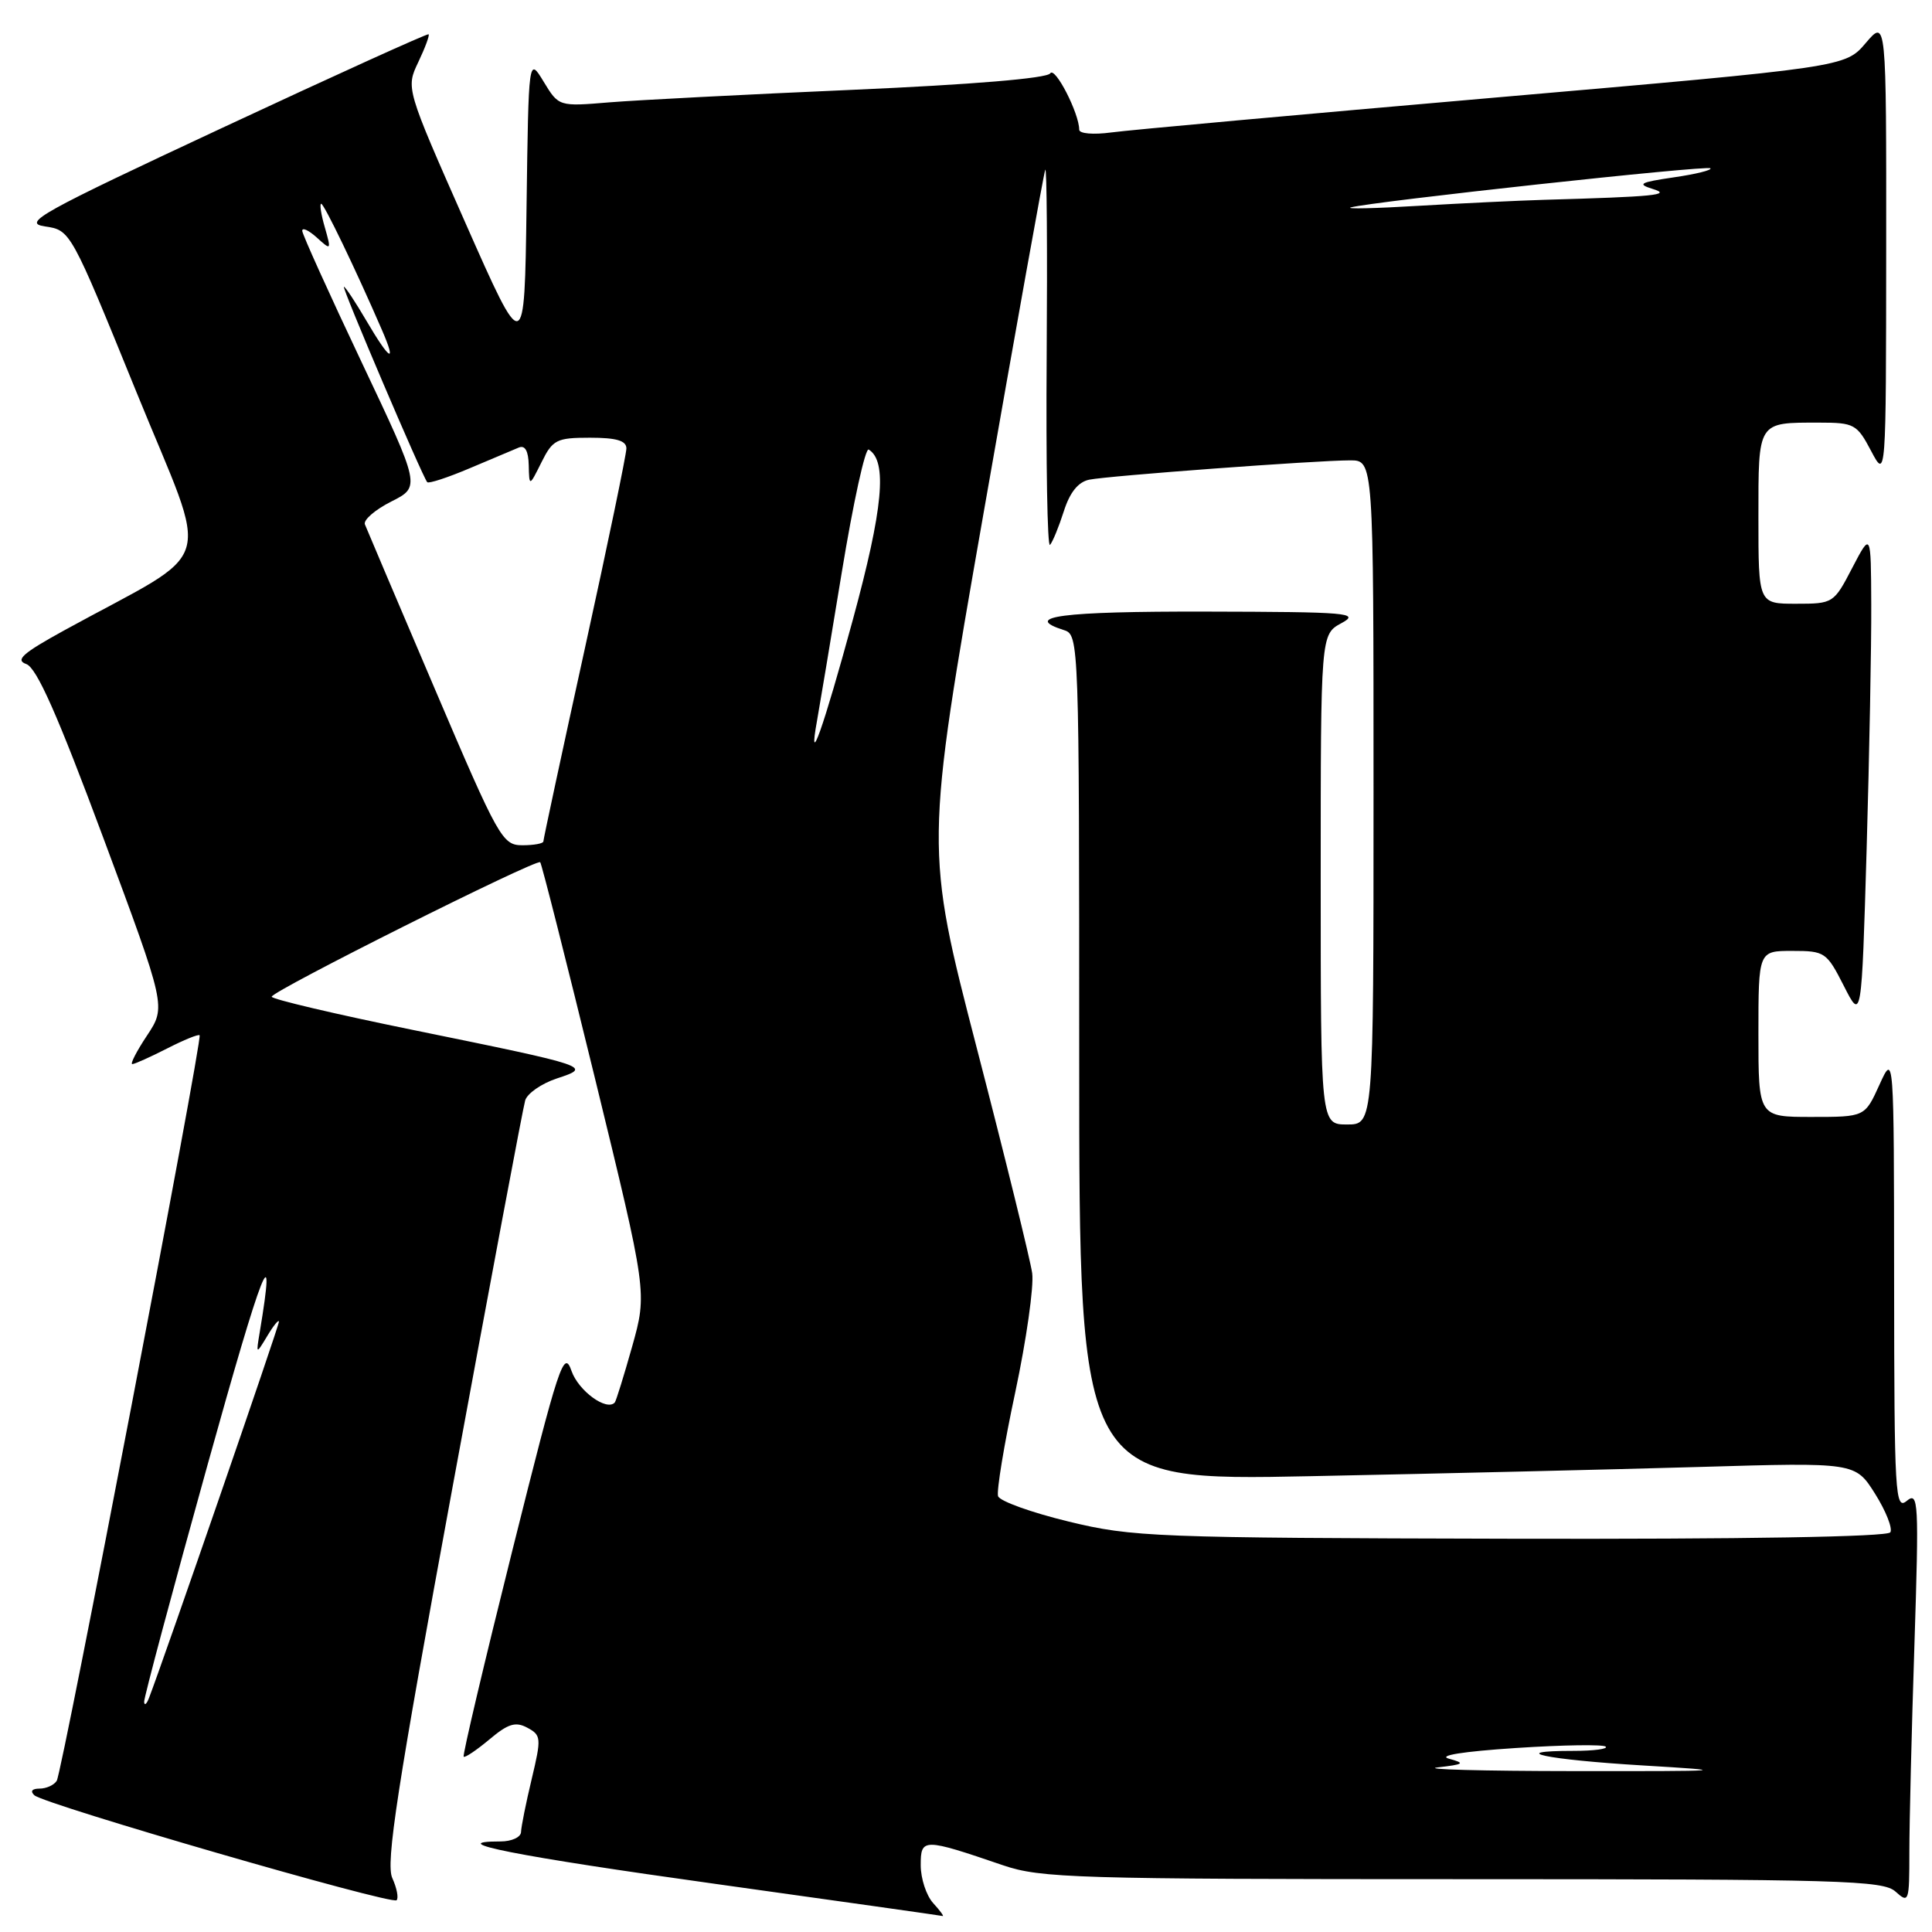 <?xml version="1.0" encoding="UTF-8" standalone="no"?>
<!DOCTYPE svg PUBLIC "-//W3C//DTD SVG 1.1//EN" "http://www.w3.org/Graphics/SVG/1.1/DTD/svg11.dtd" >
<svg xmlns="http://www.w3.org/2000/svg" xmlns:xlink="http://www.w3.org/1999/xlink" version="1.1" viewBox="0 0 256 256">
 <g >
 <path fill="currentColor"
d=" M 123.65 252.17 C 122.74 251.17 122.00 248.91 122.00 247.15 C 122.00 243.54 122.31 243.54 132.91 247.16 C 137.91 248.86 142.50 249.00 193.83 249.00 C 244.08 249.00 249.52 249.16 251.17 250.65 C 252.93 252.24 253.00 252.03 253.00 245.40 C 253.00 241.61 253.30 229.28 253.67 218.00 C 254.28 198.96 254.21 197.60 252.66 198.87 C 251.12 200.15 251.00 198.08 250.98 169.87 C 250.96 139.50 250.96 139.50 249.03 143.75 C 247.10 148.00 247.10 148.00 240.05 148.00 C 233.00 148.00 233.00 148.00 233.00 137.00 C 233.00 126.00 233.00 126.00 237.48 126.00 C 241.81 126.00 242.04 126.16 244.32 130.64 C 246.67 135.27 246.67 135.27 247.34 112.47 C 247.70 99.94 247.98 85.36 247.95 80.09 C 247.91 70.50 247.91 70.50 245.43 75.25 C 242.99 79.95 242.91 80.00 237.98 80.00 C 233.00 80.00 233.00 80.00 233.00 68.61 C 233.00 55.74 232.83 56.00 241.06 56.00 C 245.69 56.00 246.06 56.20 247.93 59.75 C 249.91 63.50 249.91 63.50 249.93 33.00 C 249.95 2.50 249.95 2.50 247.22 5.70 C 244.50 8.90 244.50 8.90 198.00 12.94 C 172.43 15.16 149.59 17.23 147.25 17.55 C 144.86 17.87 143.00 17.71 143.00 17.18 C 143.00 15.02 139.78 8.74 139.16 9.72 C 138.75 10.38 128.76 11.21 113.00 11.90 C 98.97 12.51 84.47 13.26 80.77 13.56 C 74.04 14.12 74.04 14.12 72.04 10.83 C 70.04 7.54 70.04 7.54 69.77 27.40 C 69.50 47.25 69.50 47.25 61.64 29.47 C 53.78 11.68 53.78 11.68 55.43 8.22 C 56.34 6.31 56.95 4.65 56.79 4.54 C 56.63 4.42 44.36 9.98 29.52 16.91 C 5.27 28.23 2.89 29.55 5.95 30.00 C 9.35 30.50 9.35 30.50 18.09 51.98 C 27.89 76.08 29.05 72.25 8.54 83.51 C 3.01 86.55 1.97 87.46 3.48 87.99 C 4.86 88.48 7.61 94.68 13.69 111.02 C 22.01 133.39 22.01 133.39 19.49 137.20 C 18.10 139.29 17.22 141.00 17.53 141.00 C 17.83 141.00 19.91 140.07 22.14 138.93 C 24.37 137.79 26.31 137.00 26.45 137.18 C 26.86 137.68 8.25 234.79 7.52 235.96 C 7.17 236.53 6.14 237.00 5.24 237.00 C 4.25 237.00 3.97 237.34 4.55 237.88 C 5.88 239.10 51.90 252.44 52.55 251.79 C 52.84 251.50 52.58 250.17 51.98 248.85 C 51.09 246.89 52.60 237.05 59.98 196.97 C 64.99 169.76 69.31 146.74 69.59 145.81 C 69.87 144.88 71.75 143.58 73.76 142.91 C 78.50 141.35 78.35 141.30 54.75 136.48 C 44.44 134.38 36.00 132.39 36.00 132.07 C 36.00 131.33 71.09 113.76 71.58 114.25 C 71.77 114.44 75.04 127.35 78.85 142.94 C 85.76 171.29 85.76 171.29 83.77 178.40 C 82.67 182.30 81.63 185.65 81.46 185.84 C 80.38 187.02 76.65 184.30 75.73 181.66 C 74.72 178.75 74.08 180.67 67.88 205.48 C 64.17 220.32 61.27 232.60 61.44 232.77 C 61.61 232.94 63.14 231.91 64.84 230.49 C 67.32 228.40 68.31 228.09 69.87 228.93 C 71.72 229.92 71.75 230.29 70.45 235.74 C 69.69 238.91 69.06 242.06 69.04 242.75 C 69.02 243.44 67.80 244.00 66.33 244.00 C 58.51 244.00 68.33 245.94 94.83 249.63 C 111.15 251.91 124.68 253.82 124.90 253.88 C 125.13 253.95 124.57 253.18 123.65 252.17 Z  M 190.50 234.19 C 194.02 233.78 194.20 233.64 192.00 233.04 C 190.45 232.62 193.83 232.08 200.86 231.62 C 207.10 231.21 212.46 231.13 212.77 231.44 C 213.08 231.75 211.16 232.00 208.50 232.00 C 199.34 232.00 204.86 233.16 217.66 233.93 C 229.70 234.65 229.13 234.70 208.50 234.68 C 196.40 234.67 188.30 234.45 190.50 234.19 Z  M 19.10 225.50 C 19.07 224.95 22.86 210.78 27.53 194.00 C 34.83 167.77 36.65 163.16 34.42 176.50 C 33.92 179.50 33.92 179.50 35.43 177.00 C 36.25 175.62 36.95 174.78 36.96 175.13 C 36.99 175.65 21.70 219.91 19.74 225.00 C 19.42 225.82 19.13 226.05 19.10 225.50 Z  M 141.58 201.61 C 136.67 200.42 132.47 198.91 132.25 198.25 C 132.03 197.58 133.05 191.38 134.53 184.47 C 136.00 177.55 137.01 170.46 136.77 168.70 C 136.52 166.94 133.23 153.54 129.44 138.92 C 122.56 112.35 122.56 112.35 130.34 67.92 C 134.62 43.49 138.29 23.05 138.50 22.50 C 138.71 21.95 138.79 33.07 138.69 47.20 C 138.59 61.34 138.78 72.59 139.13 72.20 C 139.48 71.82 140.30 69.81 140.96 67.75 C 141.76 65.23 142.87 63.86 144.33 63.56 C 146.91 63.04 174.45 61.00 178.90 61.00 C 182.00 61.00 182.00 61.00 182.00 105.00 C 182.00 149.00 182.00 149.00 178.50 149.00 C 175.00 149.00 175.00 149.00 175.00 116.53 C 175.00 84.06 175.00 84.06 177.75 82.57 C 180.26 81.21 178.72 81.08 159.75 81.04 C 140.63 81.00 135.32 81.70 141.00 83.50 C 142.97 84.12 143.00 85.01 143.00 140.18 C 143.00 196.23 143.00 196.23 173.75 195.60 C 190.66 195.26 213.80 194.71 225.17 194.38 C 245.83 193.77 245.83 193.77 248.45 197.92 C 249.89 200.21 250.80 202.51 250.48 203.04 C 250.11 203.64 231.09 203.96 200.19 203.89 C 152.92 203.78 150.07 203.67 141.58 201.61 Z  M 57.61 91.27 C 52.74 79.86 48.58 70.06 48.35 69.48 C 48.13 68.90 49.70 67.54 51.84 66.46 C 55.73 64.50 55.73 64.50 47.92 48.00 C 43.62 38.92 40.08 31.09 40.05 30.60 C 40.02 30.10 40.88 30.49 41.97 31.47 C 43.89 33.21 43.91 33.18 43.04 30.12 C 42.54 28.41 42.33 27.00 42.56 27.00 C 42.94 27.00 47.11 35.65 50.62 43.75 C 52.62 48.36 51.64 47.77 48.55 42.50 C 47.10 40.03 45.76 38.00 45.57 38.00 C 45.24 38.00 55.95 63.12 56.61 63.89 C 56.80 64.11 59.33 63.28 62.23 62.05 C 65.13 60.83 68.06 59.59 68.75 59.30 C 69.57 58.96 70.02 59.76 70.06 61.64 C 70.13 64.50 70.13 64.50 71.75 61.25 C 73.24 58.26 73.74 58.00 78.18 58.00 C 81.68 58.00 83.00 58.39 83.00 59.42 C 83.00 60.20 80.53 72.12 77.50 85.91 C 74.47 99.70 72.00 111.21 72.00 111.49 C 72.00 111.77 70.75 112.00 69.23 112.00 C 66.57 112.00 66.08 111.13 57.61 91.27 Z  M 108.26 95.50 C 108.56 93.85 110.04 84.98 111.55 75.78 C 113.06 66.59 114.66 59.29 115.11 59.57 C 117.61 61.11 117.02 67.37 113.00 82.14 C 109.08 96.53 107.01 102.36 108.26 95.50 Z  M 179.00 27.48 C 181.86 26.70 226.21 21.87 226.64 22.30 C 226.87 22.54 224.69 23.08 221.78 23.50 C 217.29 24.16 216.87 24.38 219.00 25.04 C 221.59 25.83 219.30 26.06 204.50 26.48 C 201.20 26.58 193.78 26.93 188.00 27.27 C 182.22 27.62 178.18 27.71 179.00 27.48 Z "/>
</g>
</svg>